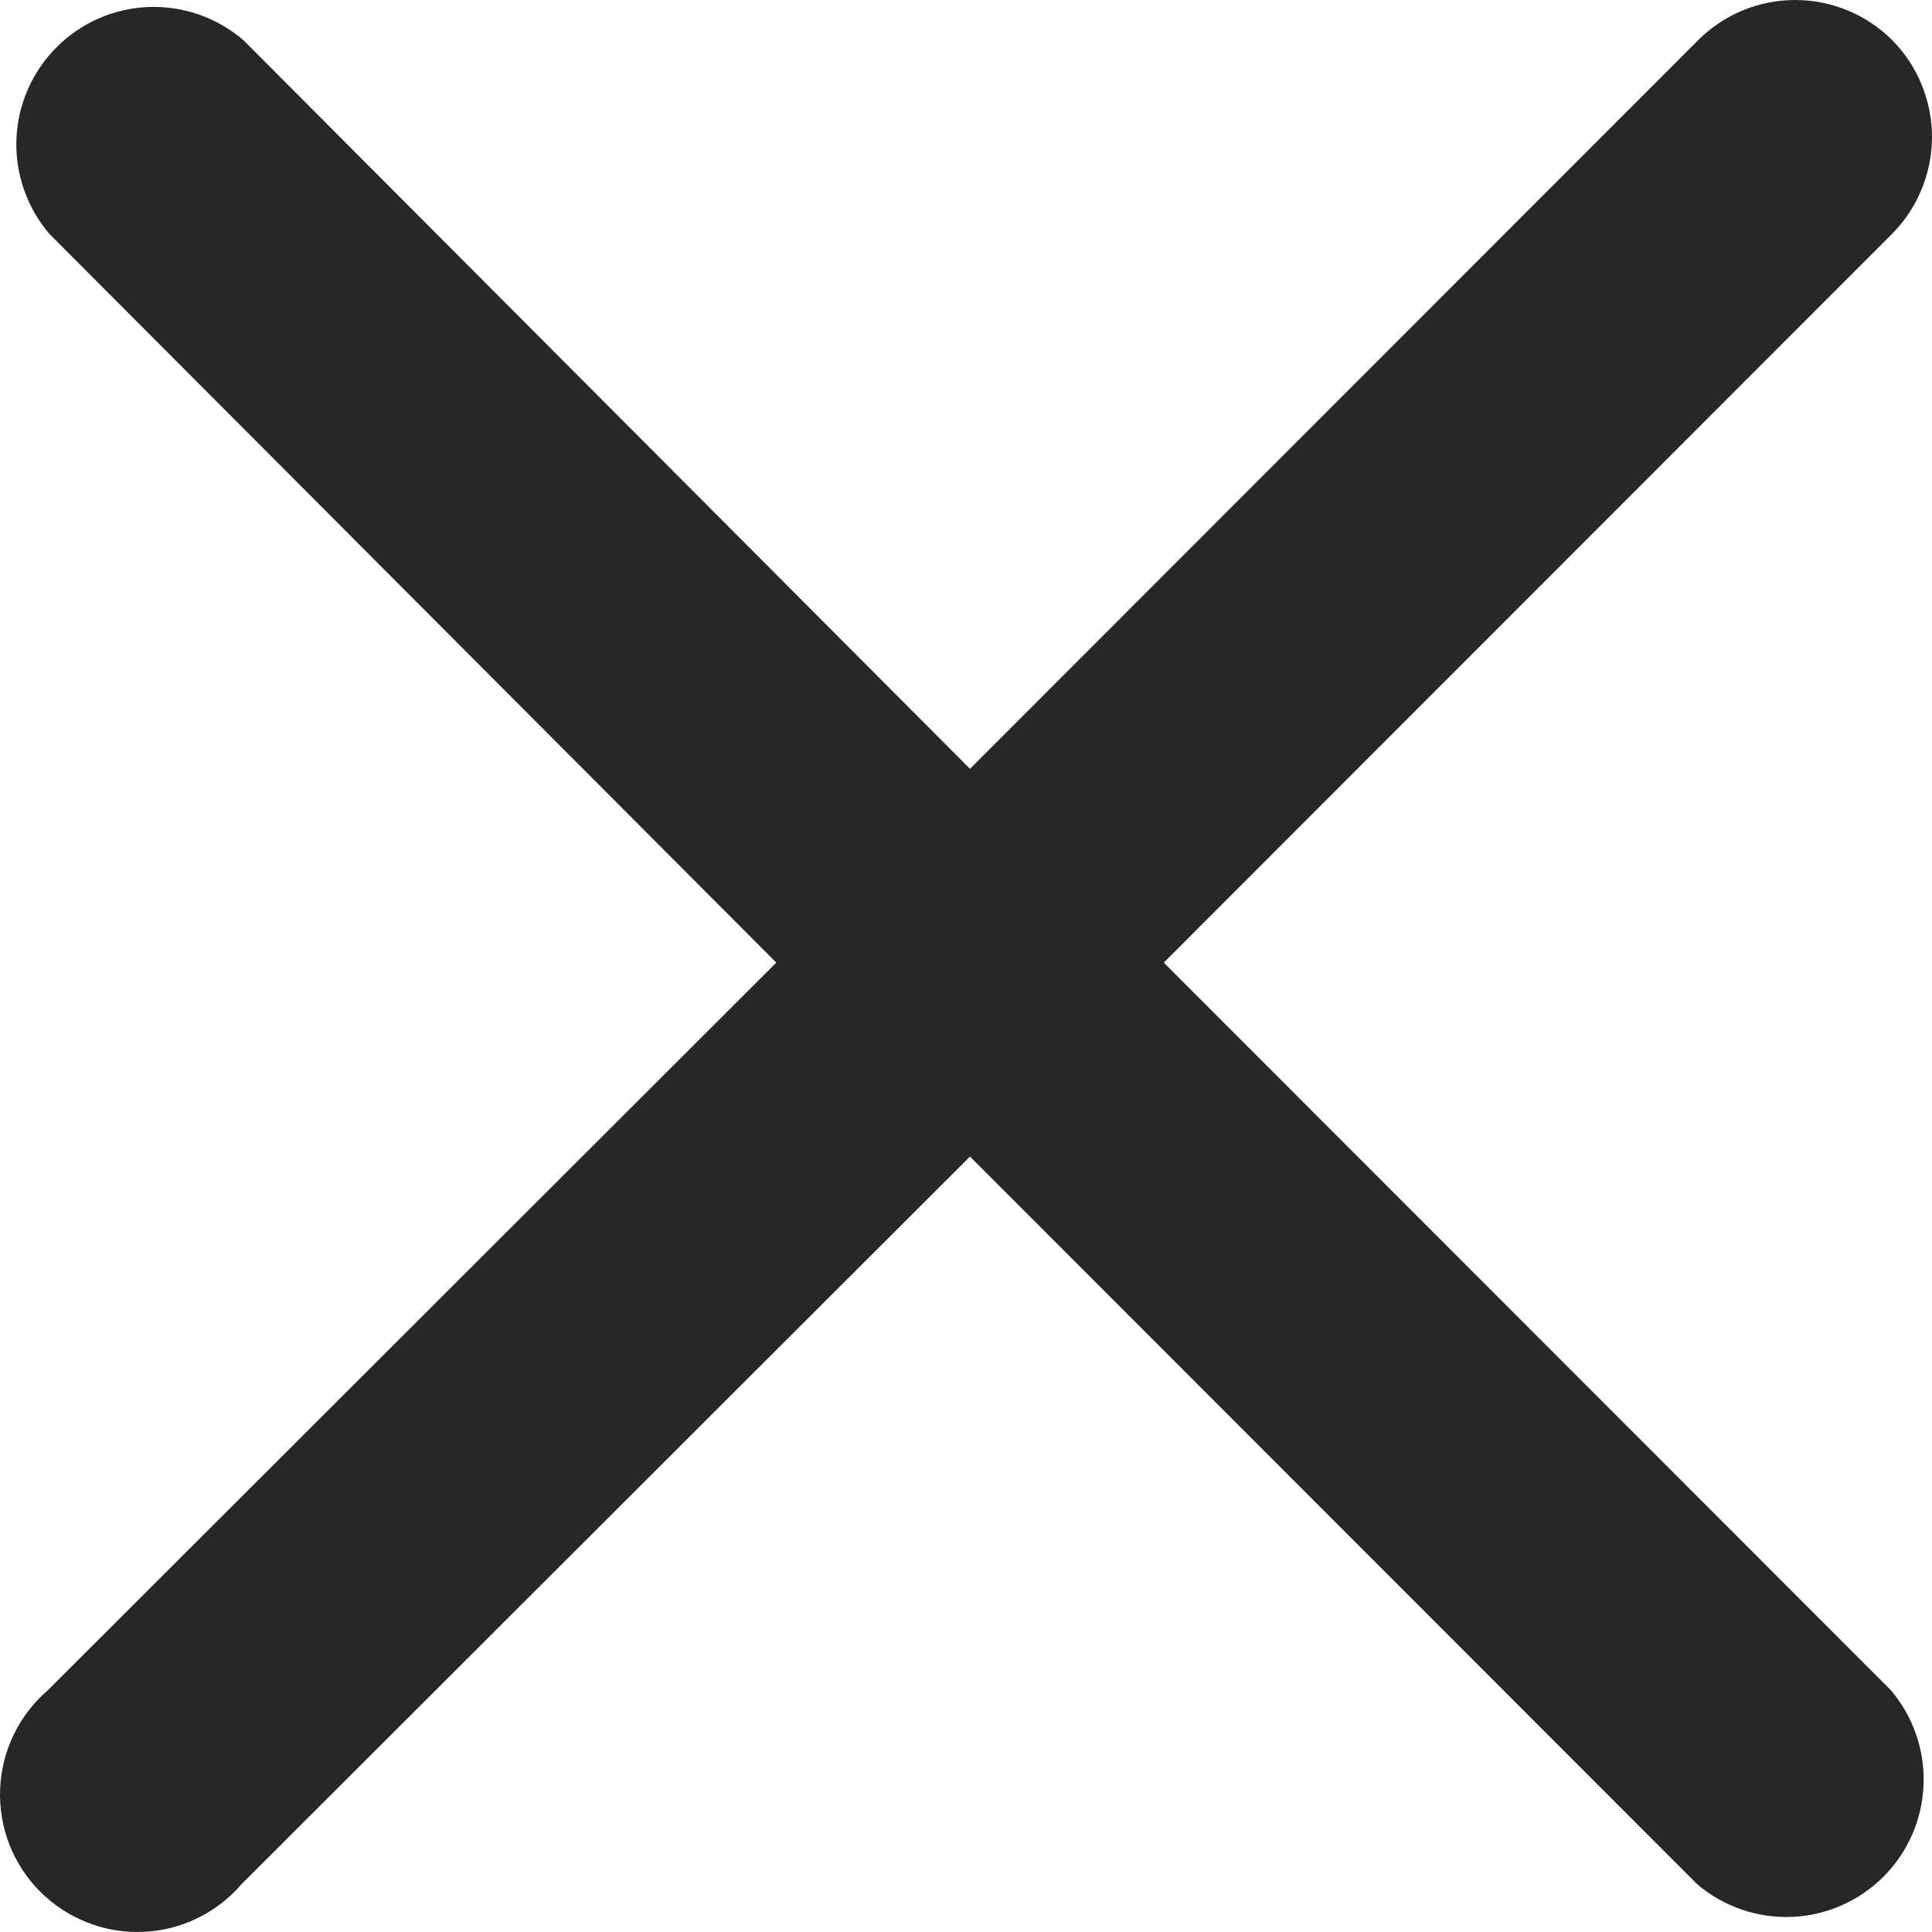 <svg width="16" height="16" viewBox="0 0 16 16" fill="none" xmlns="http://www.w3.org/2000/svg">
<path d="M15.669 0.331C15.456 0.119 15.167 0 14.867 0C14.566 0 14.278 0.119 14.065 0.331L8.033 6.367L2.014 0.331C1.796 0.145 1.516 0.047 1.23 0.058C0.943 0.069 0.671 0.188 0.469 0.391C0.266 0.594 0.147 0.866 0.136 1.152C0.125 1.439 0.223 1.719 0.409 1.937L6.429 7.972L0.398 13.996C0.279 14.098 0.182 14.224 0.114 14.365C0.045 14.507 0.007 14.661 0.001 14.817C-0.005 14.974 0.021 15.13 0.078 15.277C0.136 15.423 0.222 15.556 0.333 15.666C0.444 15.777 0.577 15.864 0.723 15.921C0.869 15.979 1.025 16.005 1.182 15.999C1.339 15.993 1.492 15.955 1.634 15.886C1.775 15.818 1.9 15.721 2.002 15.602L8.033 9.578L14.053 15.602C14.271 15.789 14.551 15.886 14.837 15.875C15.124 15.864 15.395 15.745 15.598 15.542C15.801 15.339 15.919 15.068 15.93 14.781C15.941 14.494 15.844 14.214 15.658 13.996L9.638 7.972L15.658 1.948C15.765 1.843 15.851 1.718 15.909 1.579C15.968 1.441 15.999 1.292 16 1.142C16.001 0.992 15.972 0.843 15.915 0.703C15.859 0.564 15.775 0.438 15.669 0.331Z" fill="#272728"/>
</svg>
